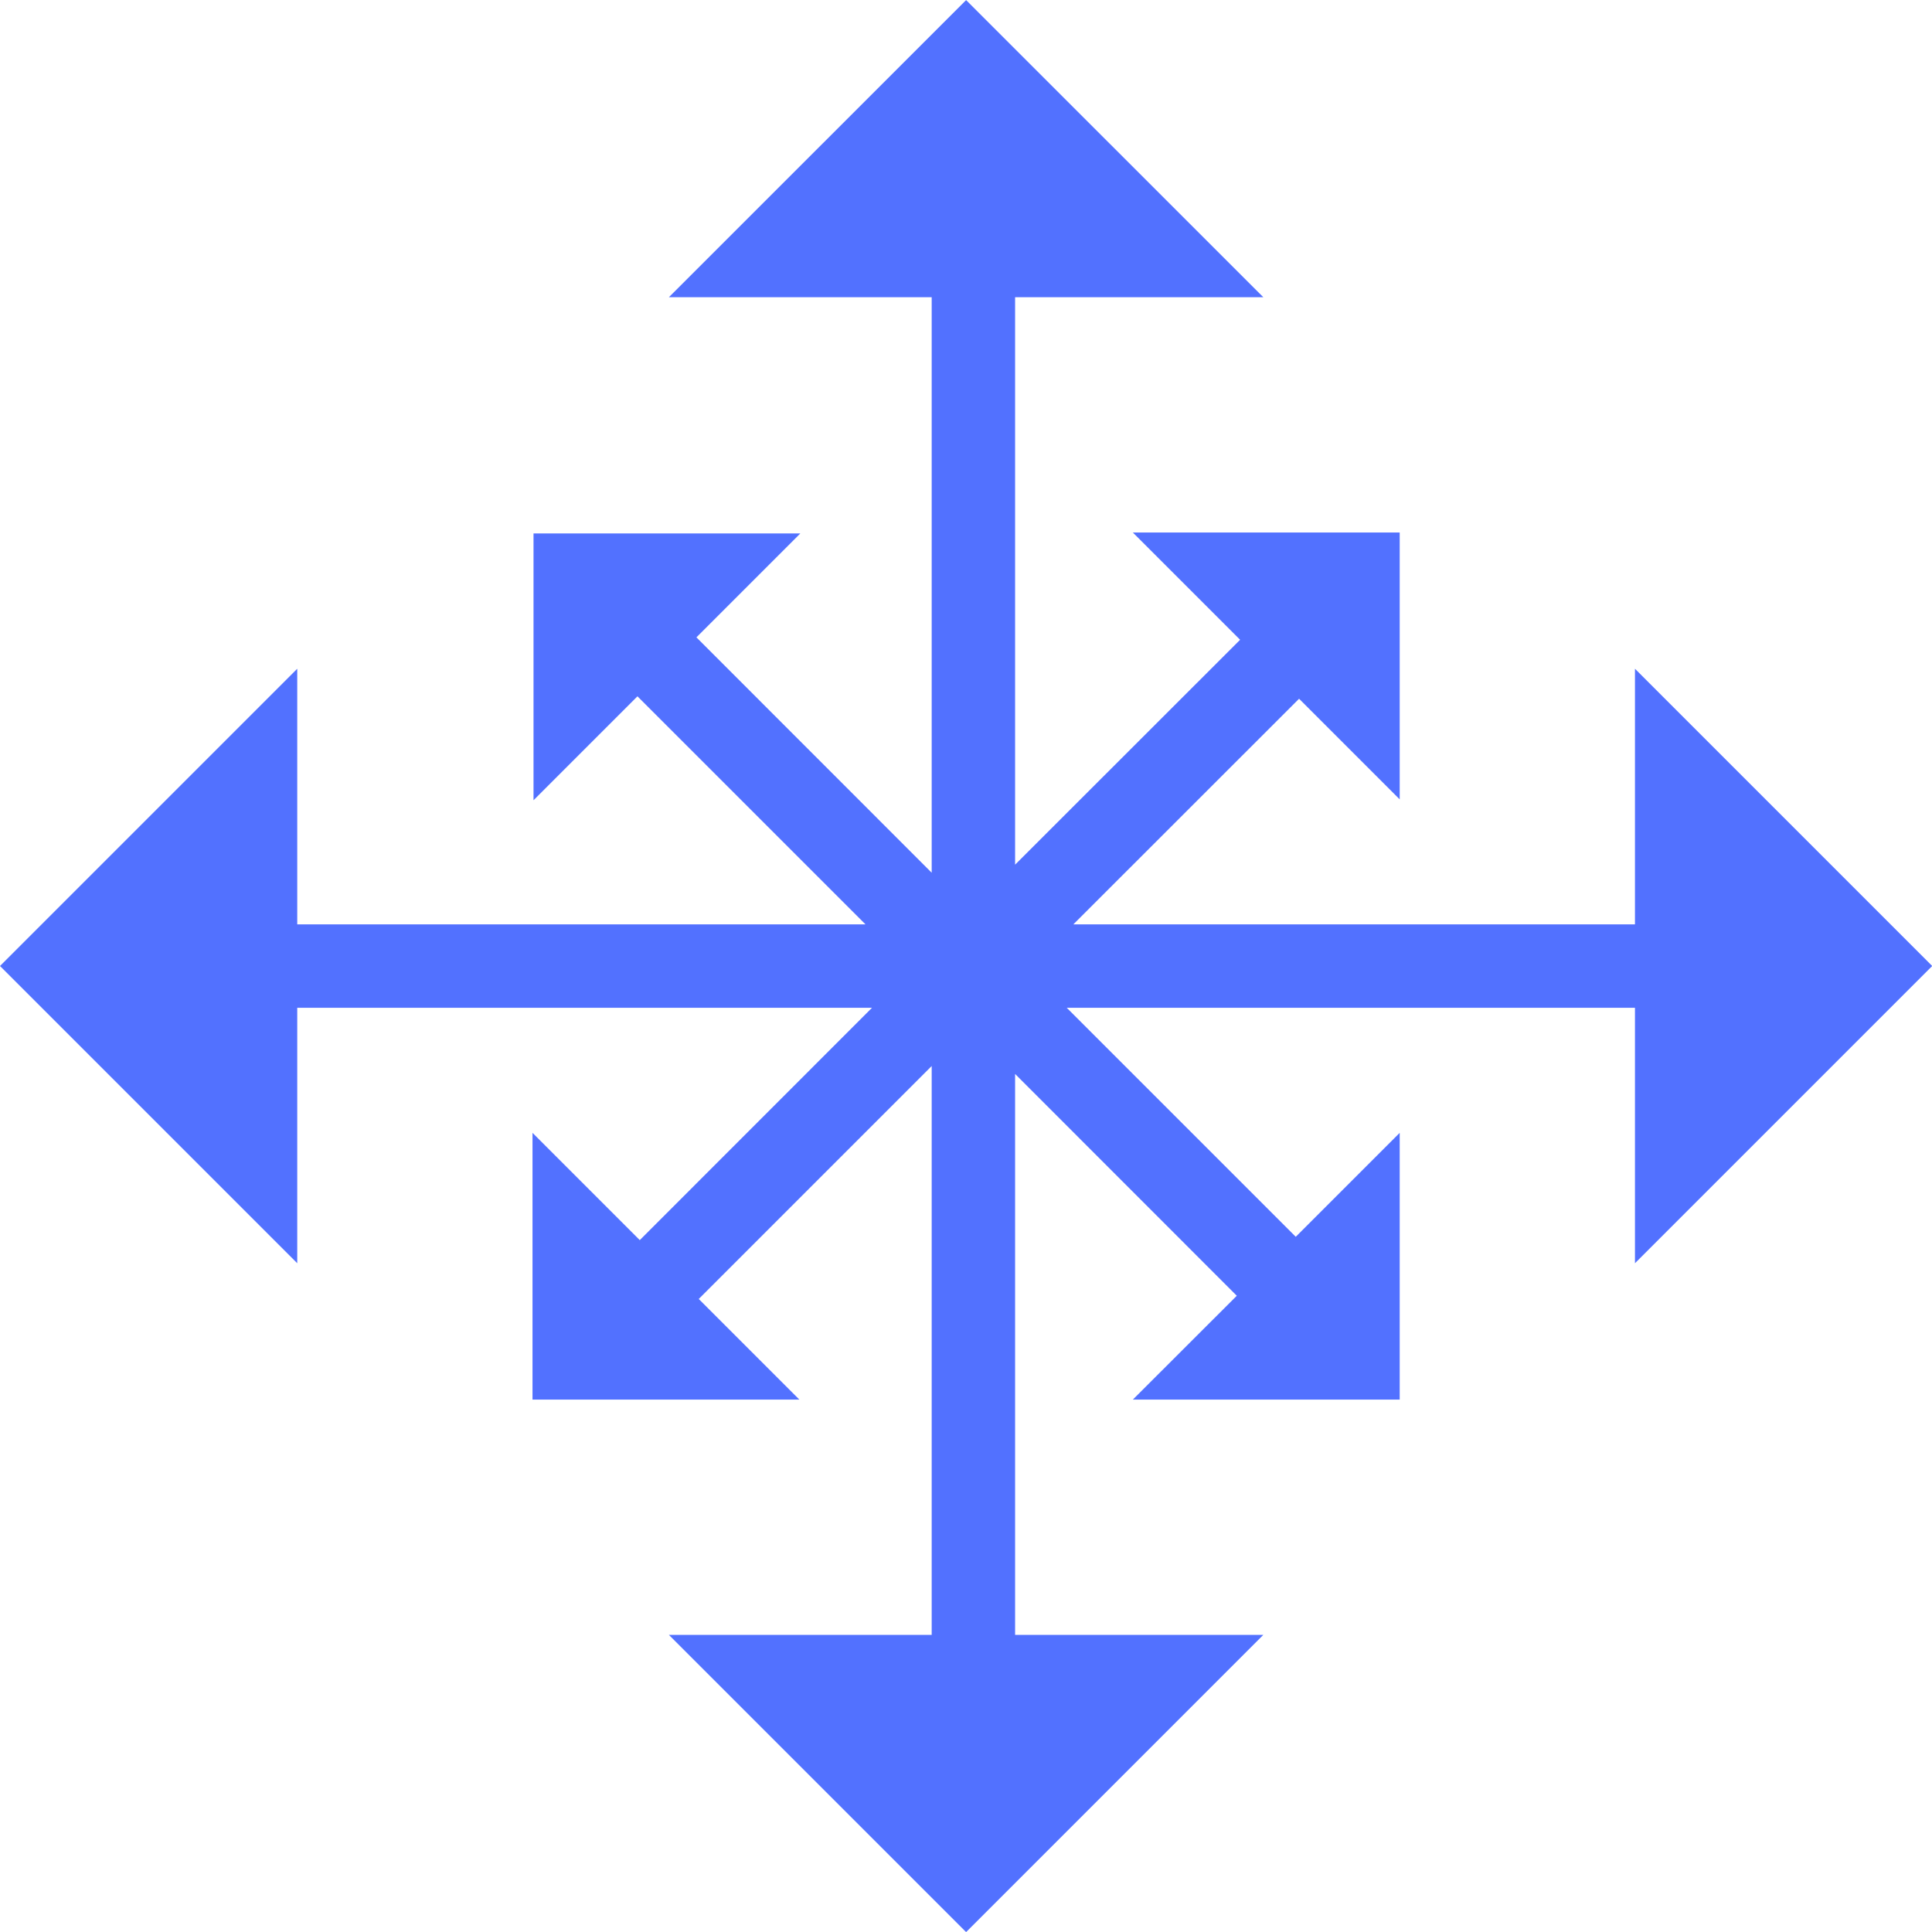 <svg xmlns="http://www.w3.org/2000/svg" xmlns:xlink="http://www.w3.org/1999/xlink" width="100" zoomAndPan="magnify" viewBox="0 0 75 75" height="100" preserveAspectRatio="xMidYMid meet" version="1.0"><path fill="#5271ff" d="M 63.469 49.039 L 63.469 39.121 L 41.41 39.121 L 50.301 48.012 L 54.336 43.977 L 54.336 54.332 L 43.977 54.332 L 48.012 50.301 L 39.406 41.691 L 39.406 63.465 L 49.043 63.465 L 37.504 75.004 L 25.965 63.465 L 36.168 63.465 L 36.168 41.383 L 27.125 50.426 L 31.031 54.332 L 20.672 54.332 L 20.672 43.977 L 24.836 48.141 L 33.852 39.121 L 11.539 39.121 L 11.539 49.039 L 0 37.5 L 11.539 25.961 L 11.539 35.883 L 33.598 35.883 L 24.746 27.031 L 20.711 31.066 L 20.711 20.707 L 31.07 20.707 L 27.035 24.742 L 36.168 33.879 L 36.168 11.539 L 25.965 11.539 L 37.504 0.004 L 49.043 11.539 L 39.406 11.539 L 39.406 33.566 L 48.141 24.836 L 43.977 20.672 L 54.336 20.672 L 54.336 31.031 L 50.43 27.125 L 41.668 35.883 L 63.469 35.883 L 63.469 25.961 L 75.008 37.5 L 63.469 49.039 " fill-opacity="1" fill-rule="nonzero"/></svg>